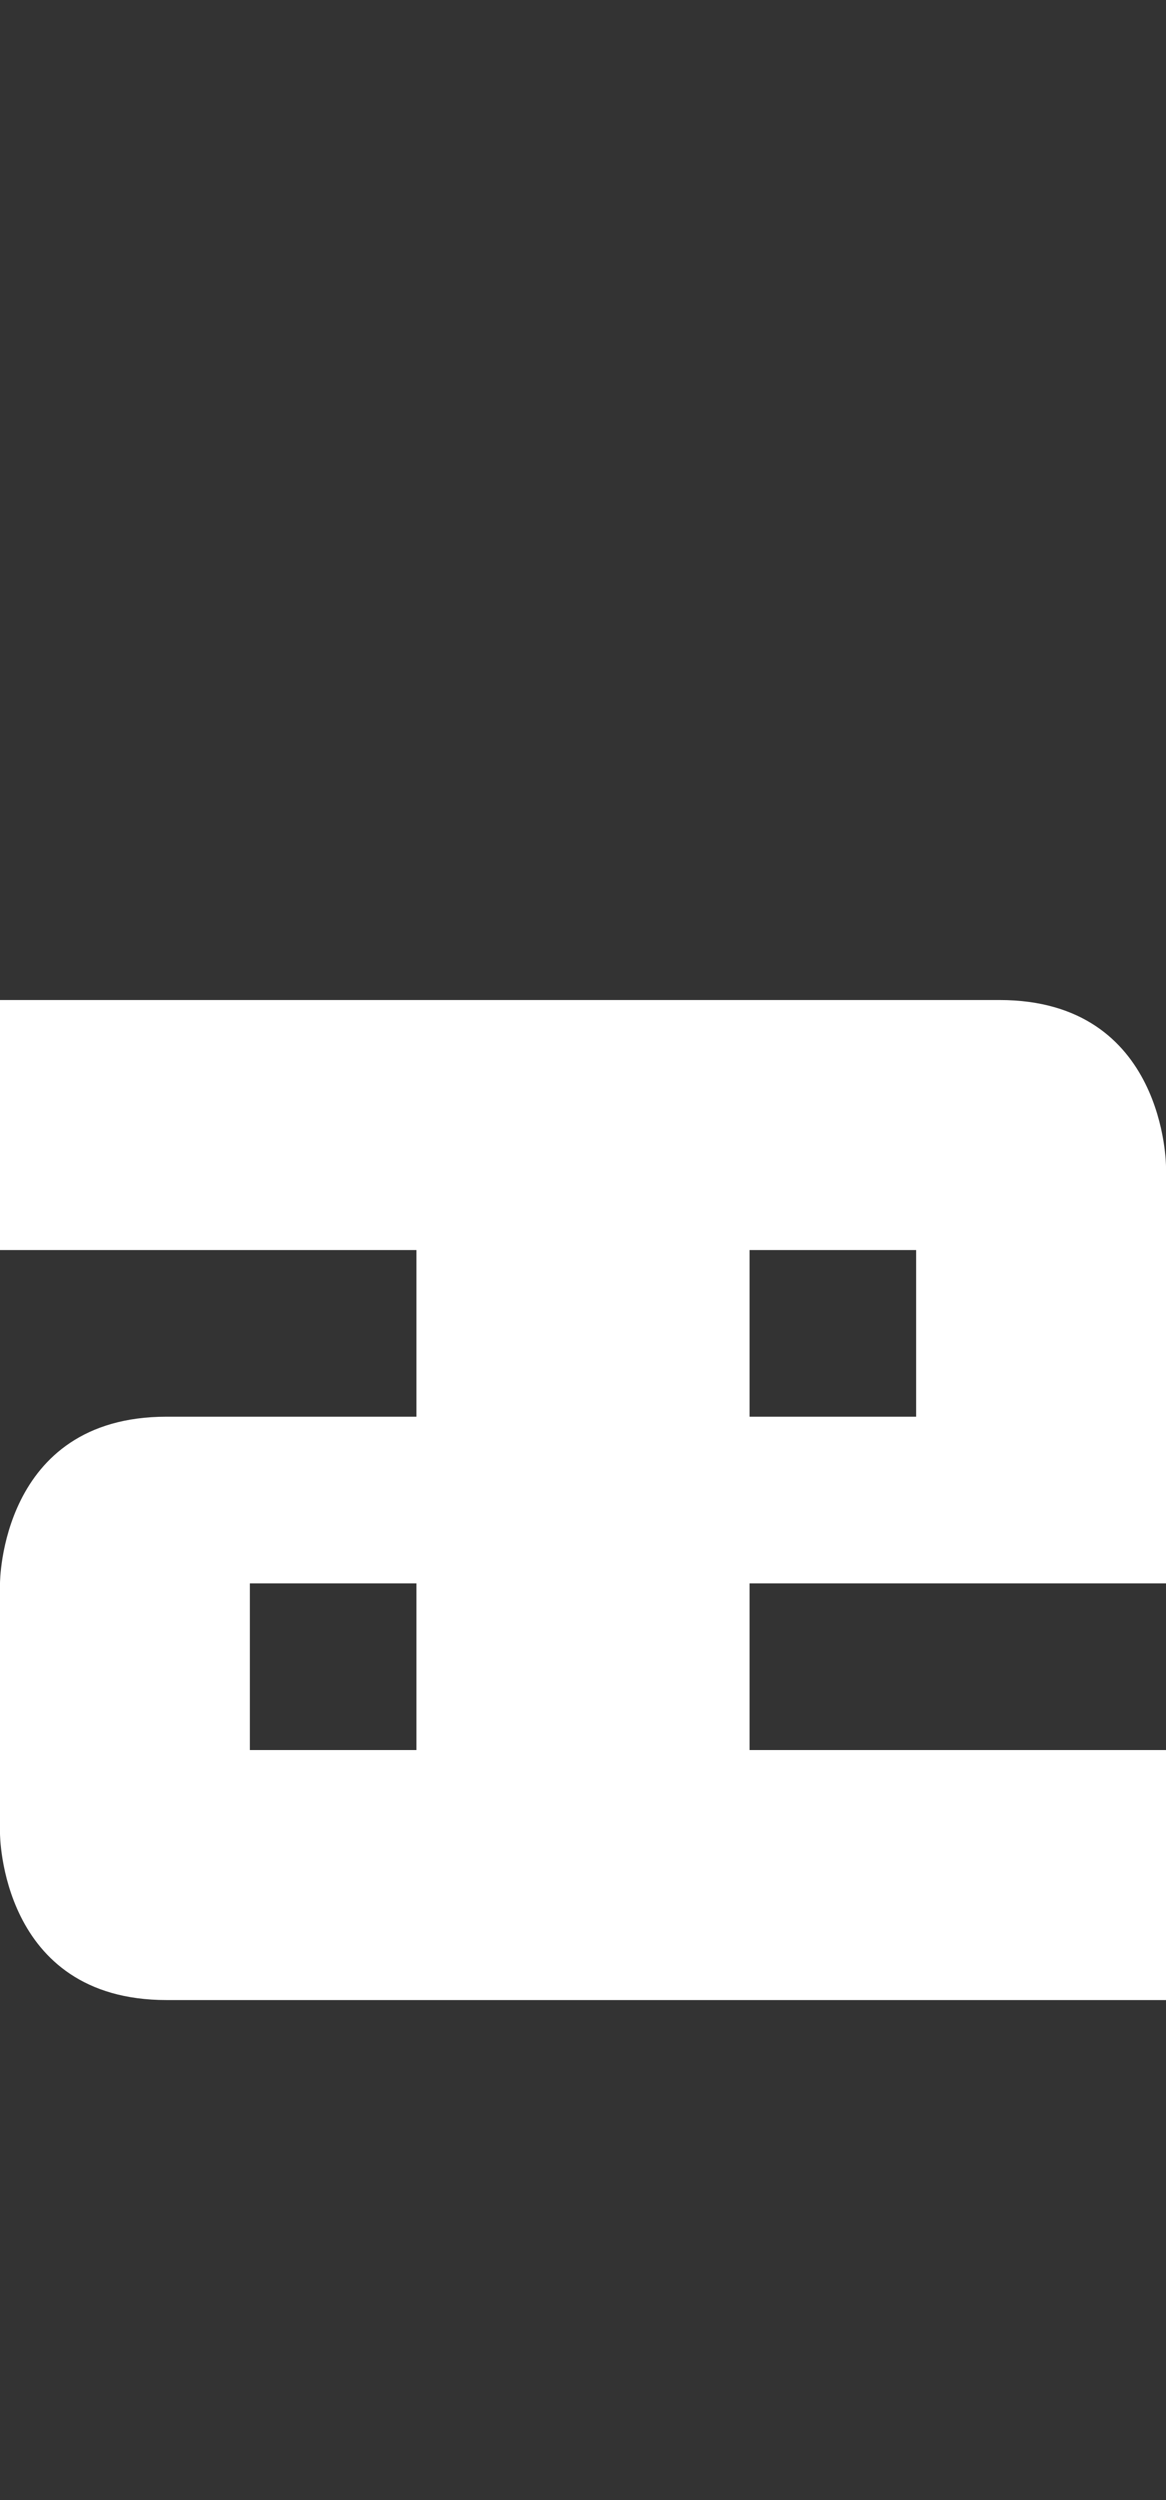 <svg width="7" height="15" viewBox="0 0 7 15" fill="none" xmlns="http://www.w3.org/2000/svg">
<rect x="0" y="0" width="7" height="15" fill="#333333" stroke="none"/>
<path fill-rule="evenodd" clip-rule="evenodd" d="M4.17233e-07 6L2.98023e-07 7.5H2.5V8.5H1C-1.19209e-07 8.5 1.19209e-07 9.5 1.19209e-07 9.5L0 11C0 11 5.96046e-08 12 1 12L4 12L7 12V10.5H4.5V9.5H7V7C7 7 7 6 6 6H4H4.17233e-07ZM2.5 9.5H1.5V10.5H2.5L2.5 9.5ZM4.5 8.5V7.5H5.5V8.5H4.5Z" fill="white"/>
</svg>
